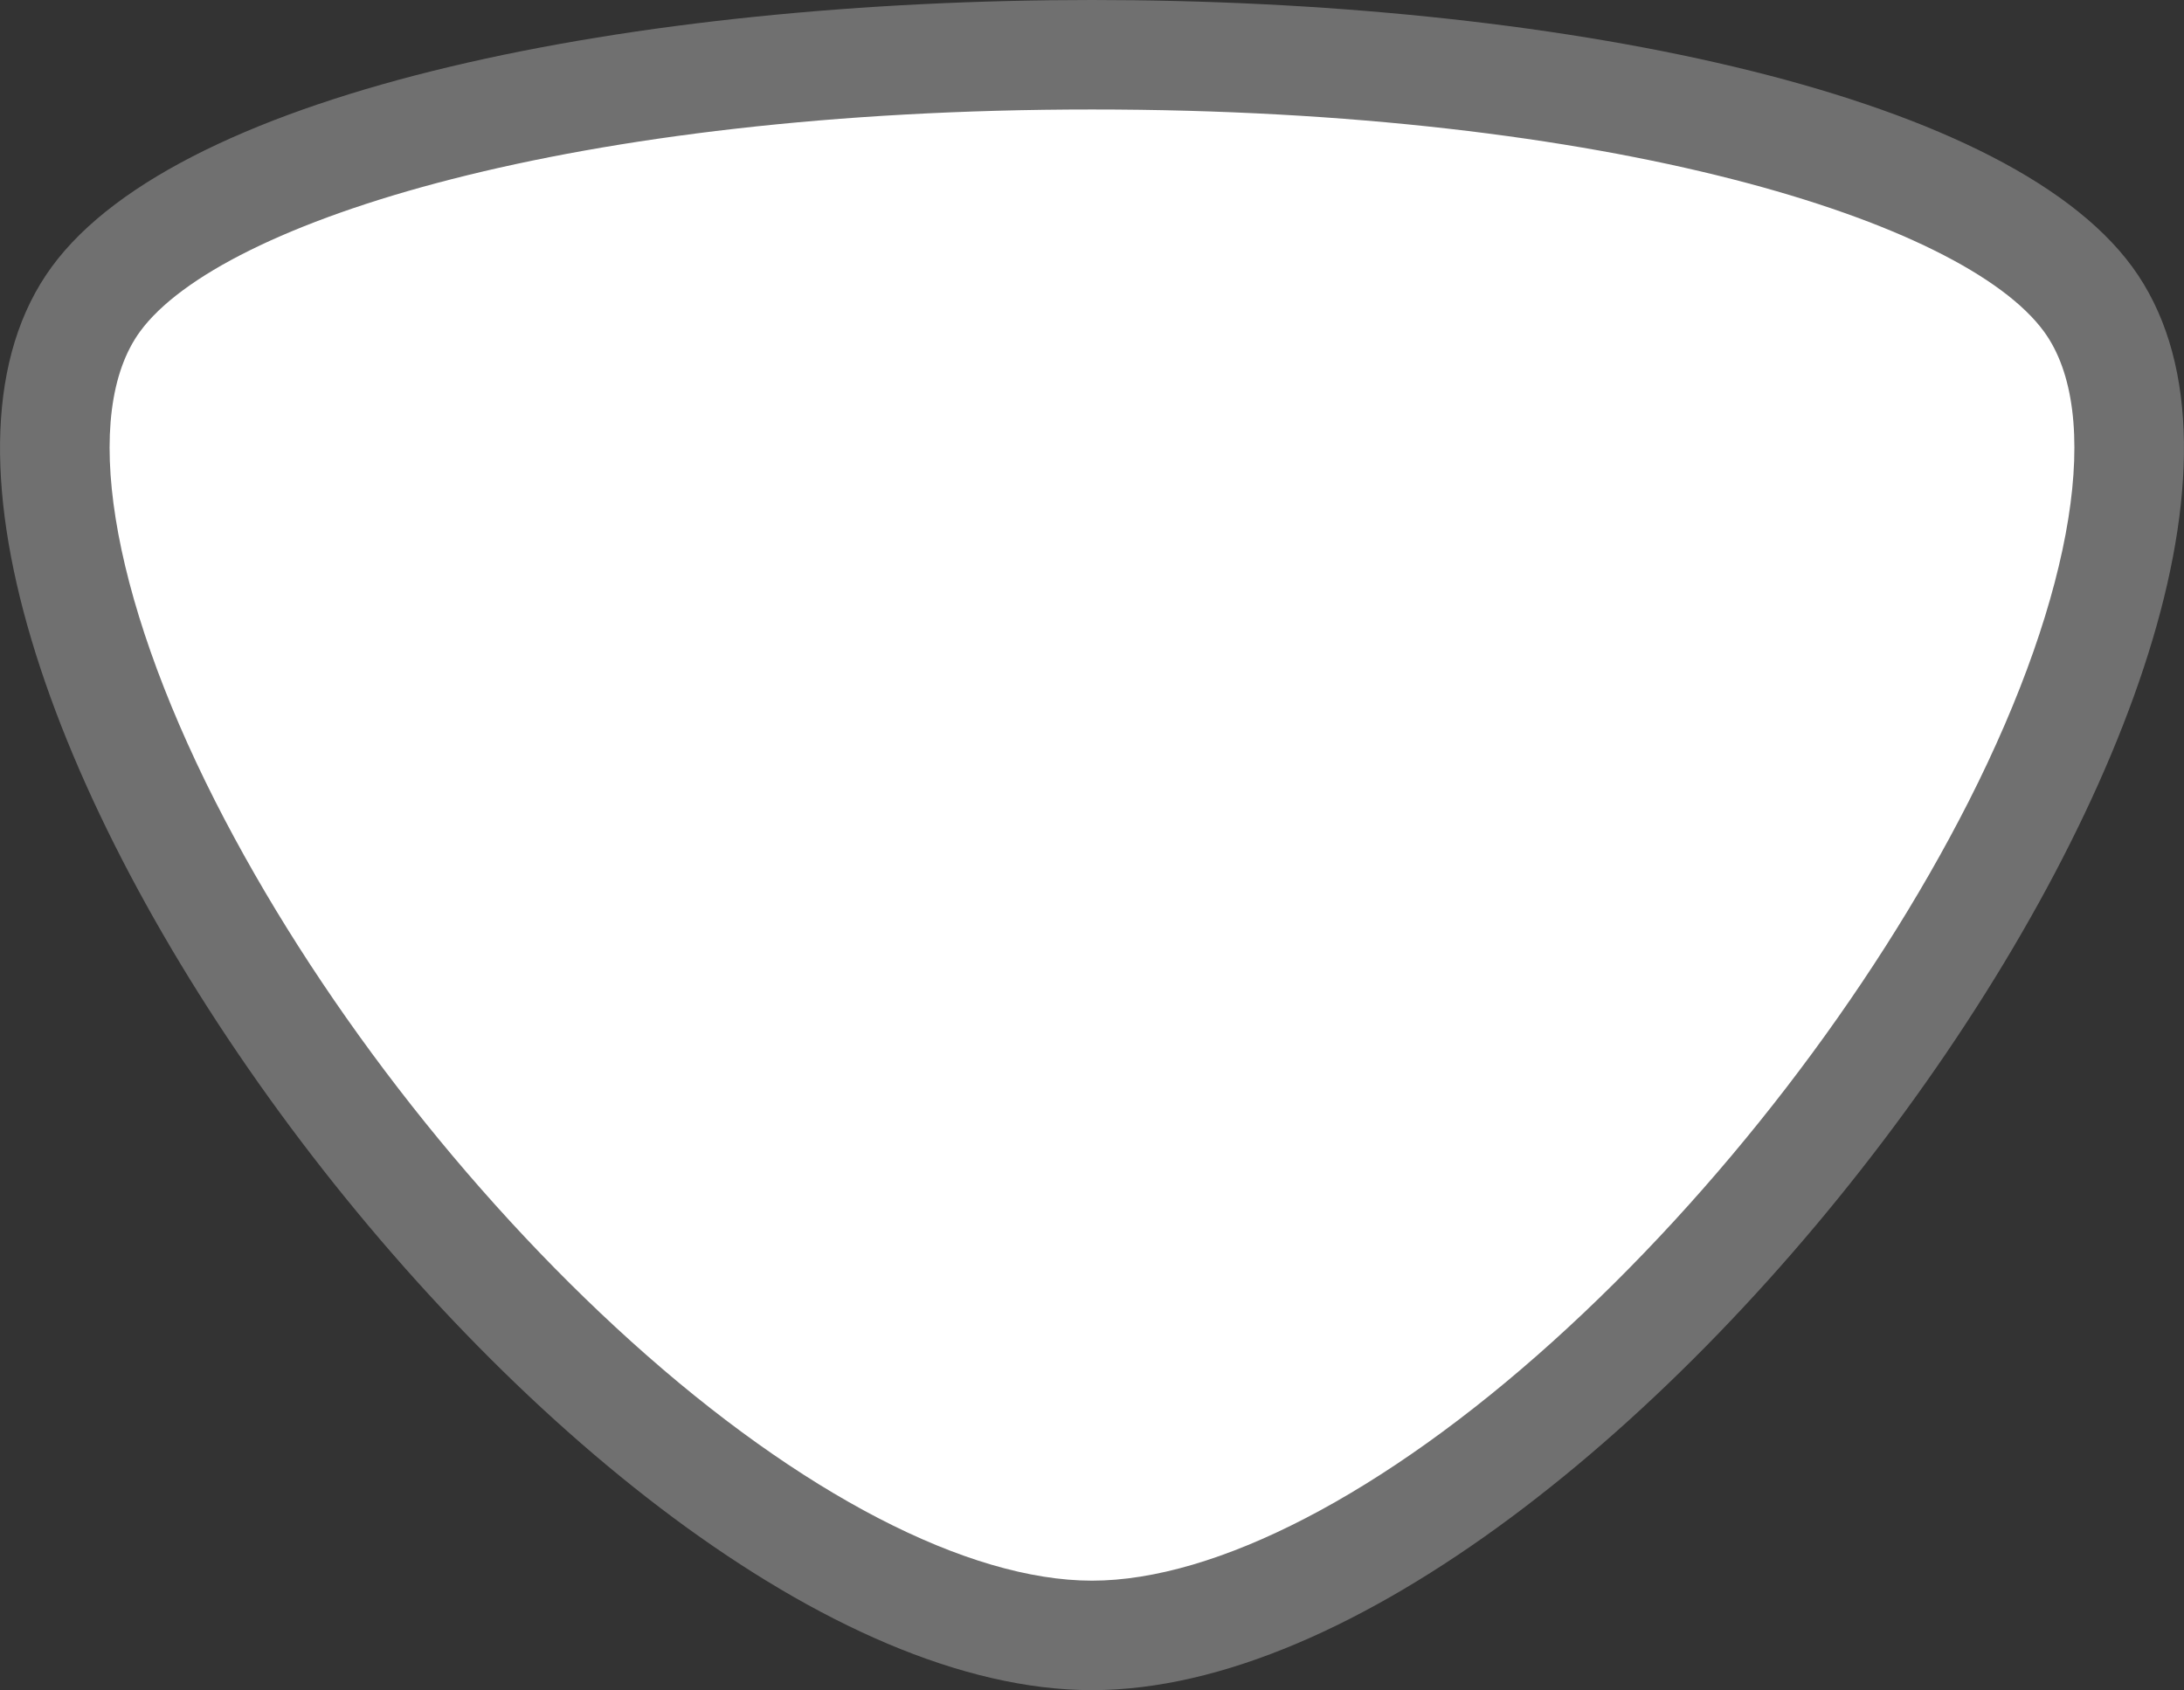 <svg xmlns="http://www.w3.org/2000/svg" width="19.944" height="15.438" viewBox="0 0 19.944 15.438">
  <rect x="0" y="0" width="19.944" height="15.438" fill="#333333" stroke="none"/>
  <g id="Path_79" data-name="Path 79" transform="translate(19.472 15.438) rotate(180)" fill="#fff">
    <path d="M 9.5 14.938 C 7.408 14.938 5.367 14.726 3.752 14.342 C 2.072 13.942 0.883 13.361 0.404 12.705 C -0.271 11.782 -0.036 10.027 1.049 7.891 C 1.973 6.07 3.399 4.219 4.959 2.812 C 6.612 1.321 8.225 0.5 9.5 0.5 C 10.775 0.5 12.388 1.321 14.041 2.812 C 15.601 4.219 17.027 6.07 17.951 7.891 C 19.036 10.027 19.271 11.782 18.596 12.705 C 18.117 13.361 16.928 13.942 15.248 14.342 C 13.633 14.726 11.592 14.938 9.5 14.938 Z" stroke="none"/>
    <path d="M 9.5 1 C 8.366 1 6.832 1.796 5.294 3.183 C 3.777 4.551 2.393 6.349 1.494 8.118 C 0.528 10.022 0.264 11.667 0.807 12.41 C 1.544 13.418 4.766 14.438 9.5 14.438 C 14.234 14.438 17.456 13.418 18.193 12.41 C 18.736 11.667 18.472 10.022 17.506 8.118 C 16.607 6.349 15.223 4.551 13.706 3.183 C 12.168 1.796 10.634 1 9.5 1 M 9.5 0 C 14.25 0 21.375 9.75 19 13 C 17.812 14.625 13.656 15.438 9.5 15.438 C 5.344 15.438 1.188 14.625 0 13 C -2.375 9.75 4.75 0 9.5 0 Z" stroke="none" fill="#707070"/>
  </g>
</svg>
